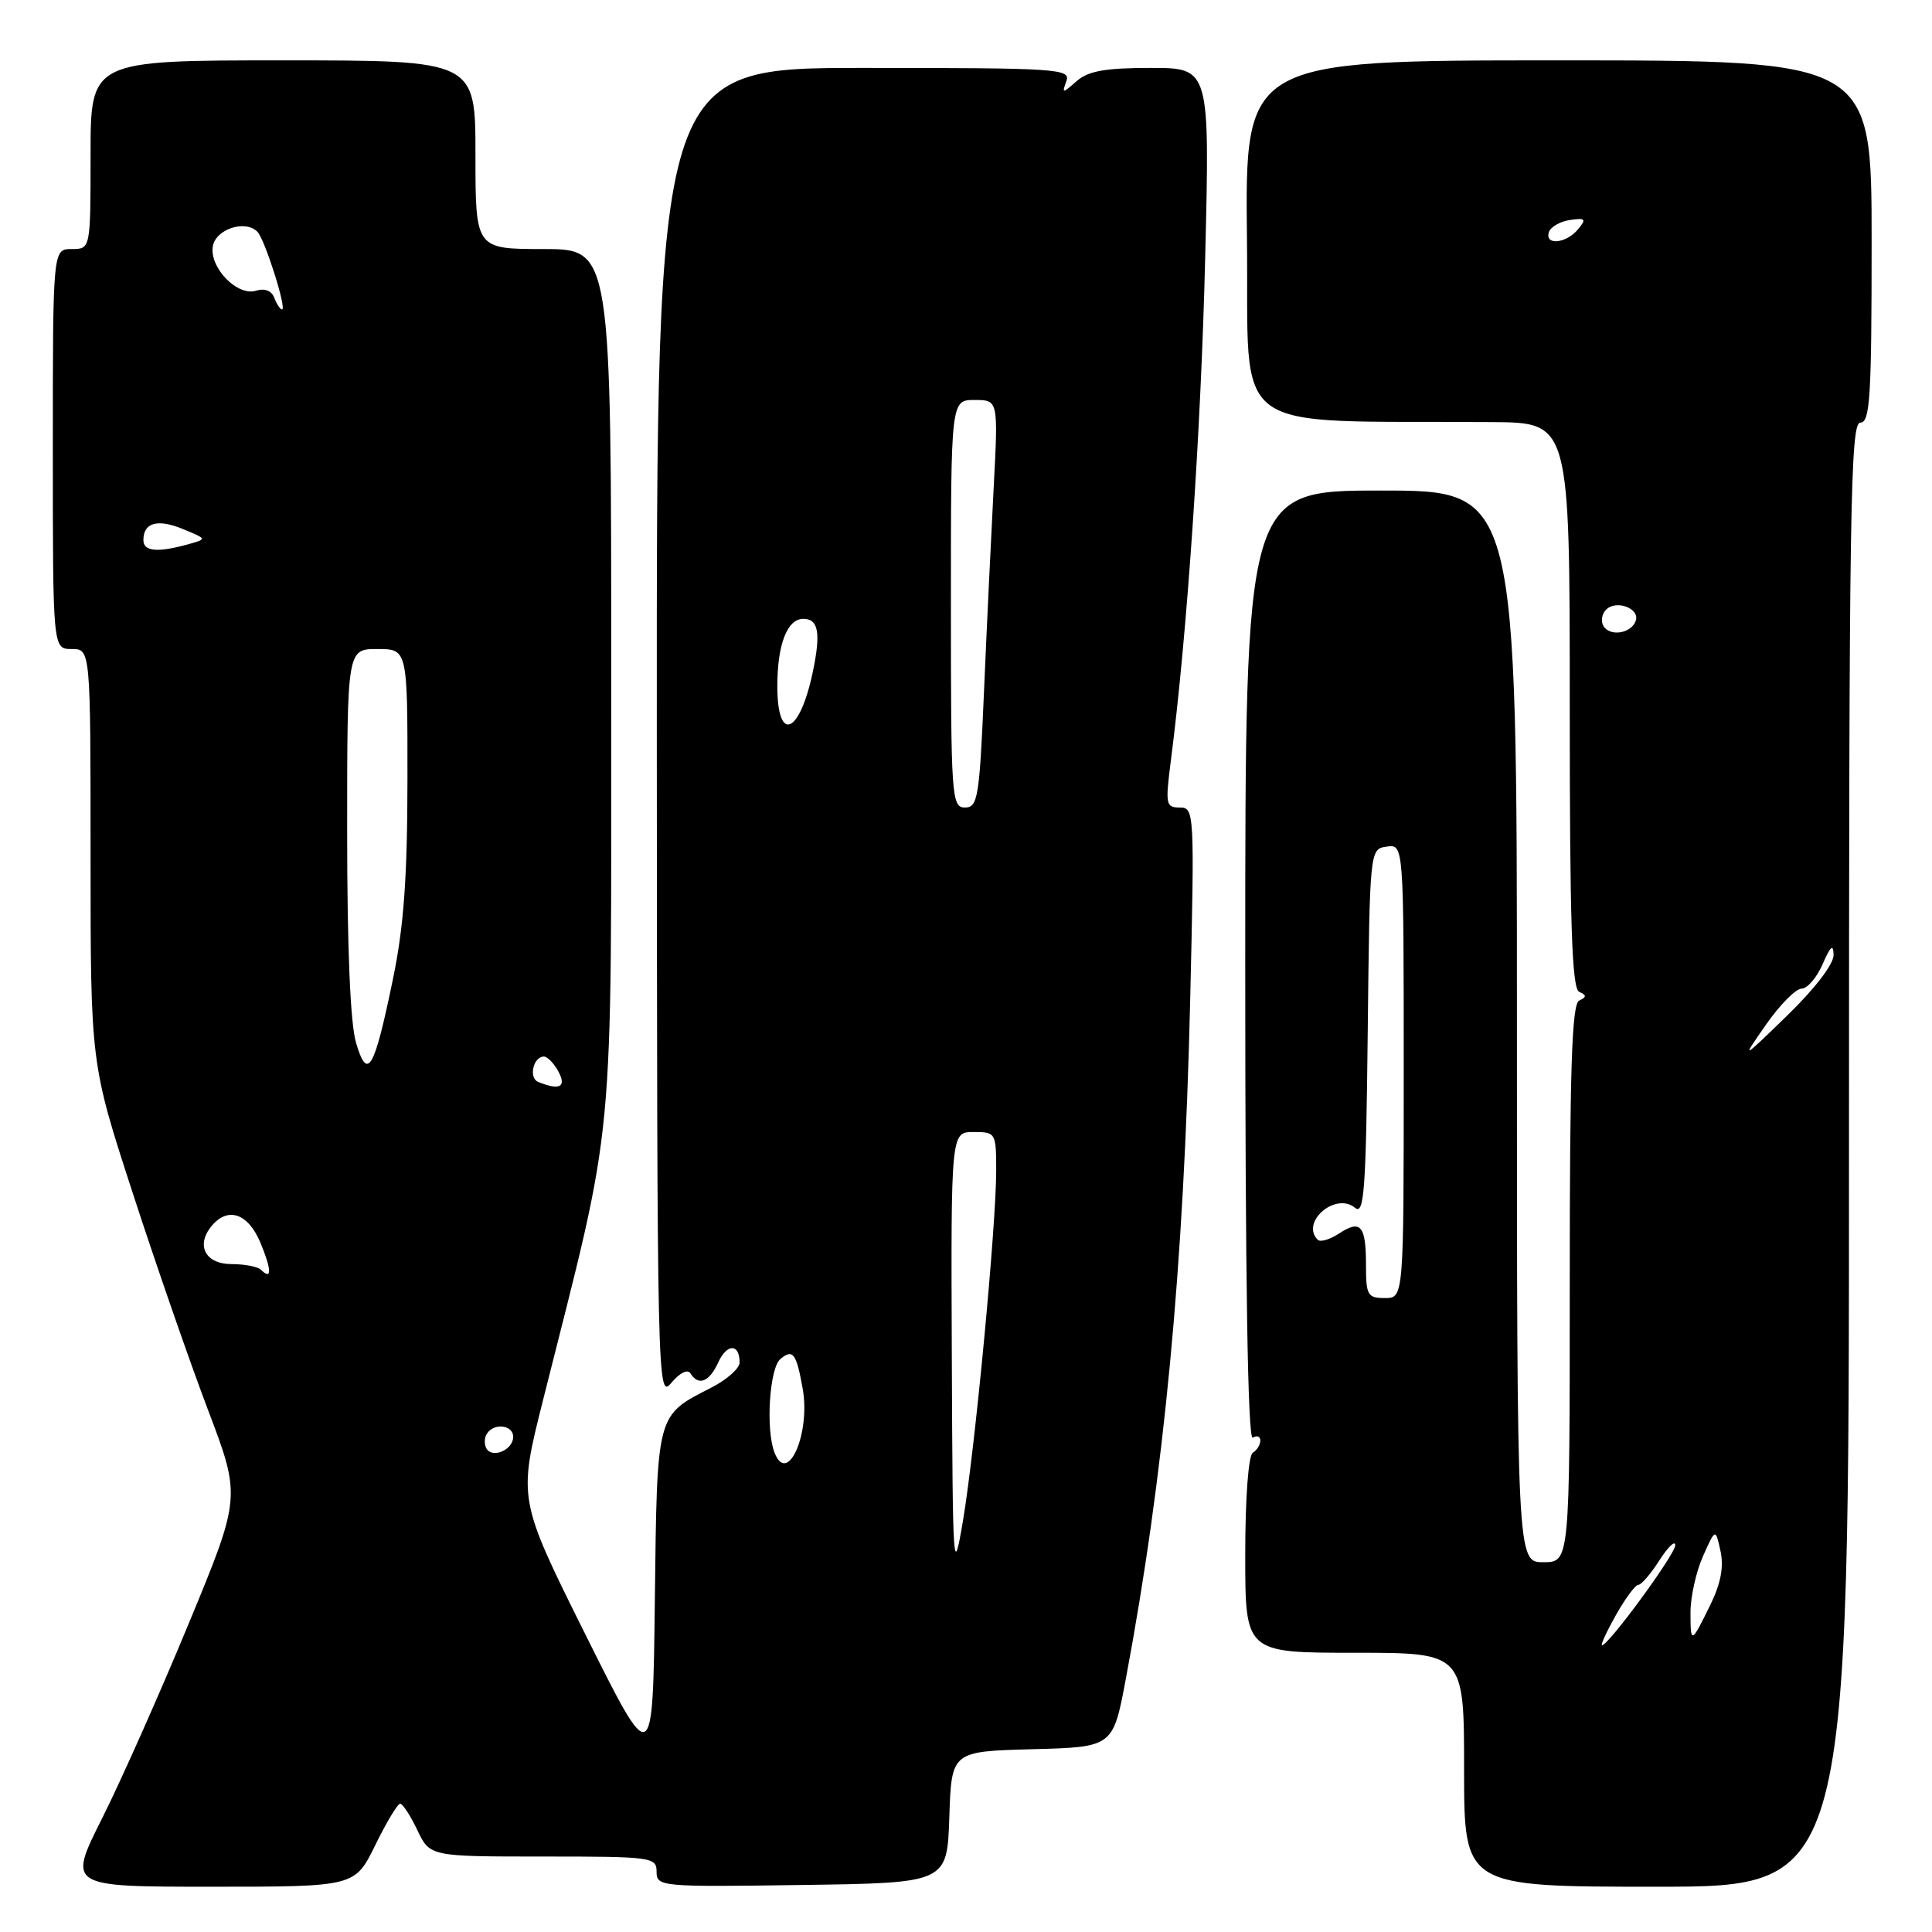 <?xml version="1.0" encoding="UTF-8" standalone="no"?>
<!DOCTYPE svg PUBLIC "-//W3C//DTD SVG 1.1//EN" "http://www.w3.org/Graphics/SVG/1.1/DTD/svg11.dtd" >
<svg xmlns="http://www.w3.org/2000/svg" xmlns:xlink="http://www.w3.org/1999/xlink" version="1.1" viewBox="0 0 256 256">
 <g >
 <path fill="currentColor"
d=" M 49.72 244.50 C 51.20 241.47 52.69 239.00 53.02 239.00 C 53.36 239.00 54.38 240.57 55.30 242.50 C 56.97 246.00 56.97 246.00 71.98 246.00 C 86.39 246.00 87.00 246.08 87.00 248.02 C 87.00 249.99 87.51 250.04 106.25 249.77 C 125.50 249.50 125.50 249.50 125.79 240.78 C 126.08 232.07 126.08 232.07 136.78 231.78 C 147.48 231.50 147.48 231.50 149.17 222.50 C 154.25 195.44 156.87 167.94 157.70 132.75 C 158.29 107.54 158.26 107.00 156.32 107.00 C 154.47 107.00 154.40 106.59 155.15 100.75 C 157.28 84.30 159.14 57.14 159.69 34.25 C 160.31 9.00 160.31 9.00 152.48 9.00 C 146.46 9.00 144.20 9.40 142.66 10.75 C 140.76 12.42 140.69 12.42 141.30 10.75 C 141.90 9.11 140.21 9.00 114.47 9.00 C 87.00 9.00 87.00 9.00 87.03 97.25 C 87.07 184.00 87.10 185.46 88.96 183.23 C 90.07 181.90 91.12 181.38 91.49 181.98 C 92.55 183.69 93.98 183.13 95.17 180.53 C 96.32 178.00 98.00 178.00 98.00 180.54 C 98.00 181.32 96.31 182.82 94.25 183.87 C 86.93 187.61 87.07 187.10 86.77 212.06 C 86.50 234.50 86.50 234.50 77.57 216.58 C 68.65 198.66 68.65 198.66 71.94 185.58 C 81.65 147.00 80.97 154.12 80.99 90.25 C 81.00 33.00 81.00 33.00 72.00 33.00 C 63.00 33.00 63.00 33.00 63.00 20.50 C 63.00 8.00 63.00 8.00 37.50 8.00 C 12.00 8.00 12.00 8.00 12.00 20.50 C 12.00 33.00 12.00 33.00 9.50 33.00 C 7.00 33.00 7.00 33.00 7.00 59.50 C 7.00 86.00 7.00 86.00 9.50 86.00 C 12.00 86.00 12.00 86.00 12.00 113.45 C 12.00 140.91 12.00 140.91 17.58 158.06 C 20.65 167.50 25.13 180.42 27.55 186.79 C 31.94 198.36 31.94 198.36 25.01 215.12 C 21.20 224.34 16.03 235.96 13.53 240.94 C 8.98 250.00 8.98 250.00 28.00 250.00 C 47.02 250.00 47.02 250.00 49.72 244.50 Z  M 245.00 153.00 C 245.00 67.44 245.18 56.00 246.50 56.00 C 247.79 56.00 248.00 52.67 248.00 32.00 C 248.00 8.00 248.00 8.00 206.48 8.00 C 164.96 8.00 164.96 8.00 165.23 31.75 C 165.53 58.22 162.11 55.68 197.75 55.93 C 208.00 56.00 208.00 56.00 208.00 93.42 C 208.00 122.37 208.28 130.97 209.25 131.42 C 210.25 131.88 210.25 132.12 209.25 132.58 C 208.28 133.03 208.00 141.53 208.00 170.08 C 208.00 207.00 208.00 207.00 204.50 207.00 C 201.00 207.00 201.00 207.00 201.00 136.00 C 201.00 65.00 201.00 65.00 183.00 65.00 C 165.00 65.00 165.00 65.00 165.00 128.06 C 165.00 169.84 165.34 190.91 166.00 190.50 C 166.55 190.16 167.00 190.33 167.00 190.88 C 167.00 191.43 166.55 192.16 166.00 192.50 C 165.42 192.86 165.00 198.51 165.00 206.06 C 165.00 219.00 165.00 219.00 179.50 219.00 C 194.00 219.00 194.00 219.00 194.00 234.50 C 194.00 250.00 194.00 250.00 219.50 250.00 C 245.00 250.00 245.00 250.00 245.00 153.00 Z  M 126.12 179.75 C 126.00 150.00 126.00 150.00 129.00 150.00 C 131.94 150.00 132.00 150.10 132.00 155.12 C 132.00 162.47 129.19 192.08 127.60 201.50 C 126.30 209.16 126.24 208.24 126.12 179.75 Z  M 102.62 192.46 C 101.44 189.39 101.96 181.28 103.41 180.07 C 105.07 178.70 105.52 179.30 106.36 184.00 C 107.42 189.97 104.34 196.94 102.62 192.46 Z  M 64.47 191.96 C 64.15 191.43 64.16 190.55 64.50 190.00 C 65.42 188.50 68.00 188.79 68.00 190.39 C 68.00 192.09 65.30 193.29 64.47 191.96 Z  M 34.58 168.25 C 34.17 167.84 32.41 167.50 30.69 167.50 C 27.21 167.50 25.91 165.02 28.04 162.45 C 30.20 159.85 32.87 160.76 34.50 164.65 C 36.01 168.27 36.04 169.70 34.58 168.25 Z  M 71.31 143.36 C 70.02 142.83 70.66 140.00 72.07 140.00 C 72.54 140.00 73.41 140.90 74.00 142.00 C 75.09 144.04 74.16 144.52 71.31 143.36 Z  M 47.18 138.19 C 46.42 135.65 46.00 125.74 46.00 110.13 C 46.00 86.00 46.00 86.00 50.00 86.00 C 54.00 86.00 54.00 86.00 53.99 103.25 C 53.98 116.23 53.51 122.77 52.08 129.67 C 49.58 141.80 48.71 143.31 47.18 138.19 Z  M 126.00 80.00 C 126.00 53.00 126.00 53.00 129.14 53.00 C 132.28 53.00 132.28 53.00 131.66 64.75 C 131.32 71.21 130.74 83.36 130.38 91.75 C 129.78 105.71 129.56 107.00 127.86 107.00 C 126.09 107.00 126.00 105.66 126.00 80.00 Z  M 103.00 90.93 C 103.00 85.38 104.31 82.00 106.45 82.00 C 108.45 82.00 108.78 83.86 107.71 88.99 C 105.97 97.32 103.00 98.55 103.00 90.93 Z  M 19.00 71.56 C 19.00 69.23 20.90 68.71 24.28 70.12 C 27.44 71.42 27.44 71.42 24.97 72.11 C 20.88 73.25 19.00 73.08 19.00 71.56 Z  M 36.35 39.47 C 35.99 38.52 35.07 38.16 33.93 38.52 C 31.49 39.30 27.78 35.53 28.19 32.69 C 28.52 30.39 32.46 29.06 34.10 30.70 C 35.08 31.68 38.04 41.00 37.37 41.00 C 37.13 41.00 36.67 40.31 36.35 39.47 Z  M 214.12 214.00 C 215.36 211.80 216.69 210.00 217.09 210.00 C 217.48 210.00 218.74 208.54 219.88 206.75 C 221.03 204.96 221.97 204.06 221.98 204.75 C 222.00 205.92 213.15 218.00 212.28 218.00 C 212.05 218.00 212.88 216.20 214.12 214.00 Z  M 224.00 213.63 C 224.00 211.60 224.74 208.26 225.65 206.22 C 227.31 202.50 227.31 202.50 227.97 205.50 C 228.43 207.55 228.03 209.76 226.70 212.50 C 224.09 217.86 224.00 217.90 224.00 213.63 Z  M 181.00 167.67 C 181.00 162.38 180.31 161.56 177.44 163.44 C 176.23 164.24 174.95 164.62 174.61 164.28 C 172.28 161.94 176.97 157.90 179.55 160.04 C 180.76 161.05 181.00 157.75 181.23 136.86 C 181.50 112.50 181.50 112.50 183.75 112.18 C 186.00 111.86 186.00 111.86 186.00 141.93 C 186.00 172.00 186.00 172.00 183.50 172.00 C 181.22 172.00 181.00 171.62 181.00 167.67 Z  M 234.02 135.75 C 235.84 133.14 237.96 131.00 238.72 131.00 C 239.48 131.00 240.73 129.54 241.51 127.75 C 242.55 125.35 242.93 125.03 242.96 126.53 C 242.98 127.74 240.50 130.98 236.85 134.53 C 230.70 140.50 230.70 140.50 234.02 135.75 Z  M 212.48 82.97 C 212.09 82.34 212.24 81.36 212.82 80.78 C 214.16 79.44 217.30 80.61 216.75 82.25 C 216.19 83.92 213.36 84.40 212.48 82.97 Z  M 205.24 30.75 C 205.47 30.06 206.72 29.34 208.03 29.15 C 210.10 28.85 210.24 29.01 209.08 30.40 C 207.51 32.29 204.65 32.55 205.24 30.75 Z "/>
</g>
</svg>